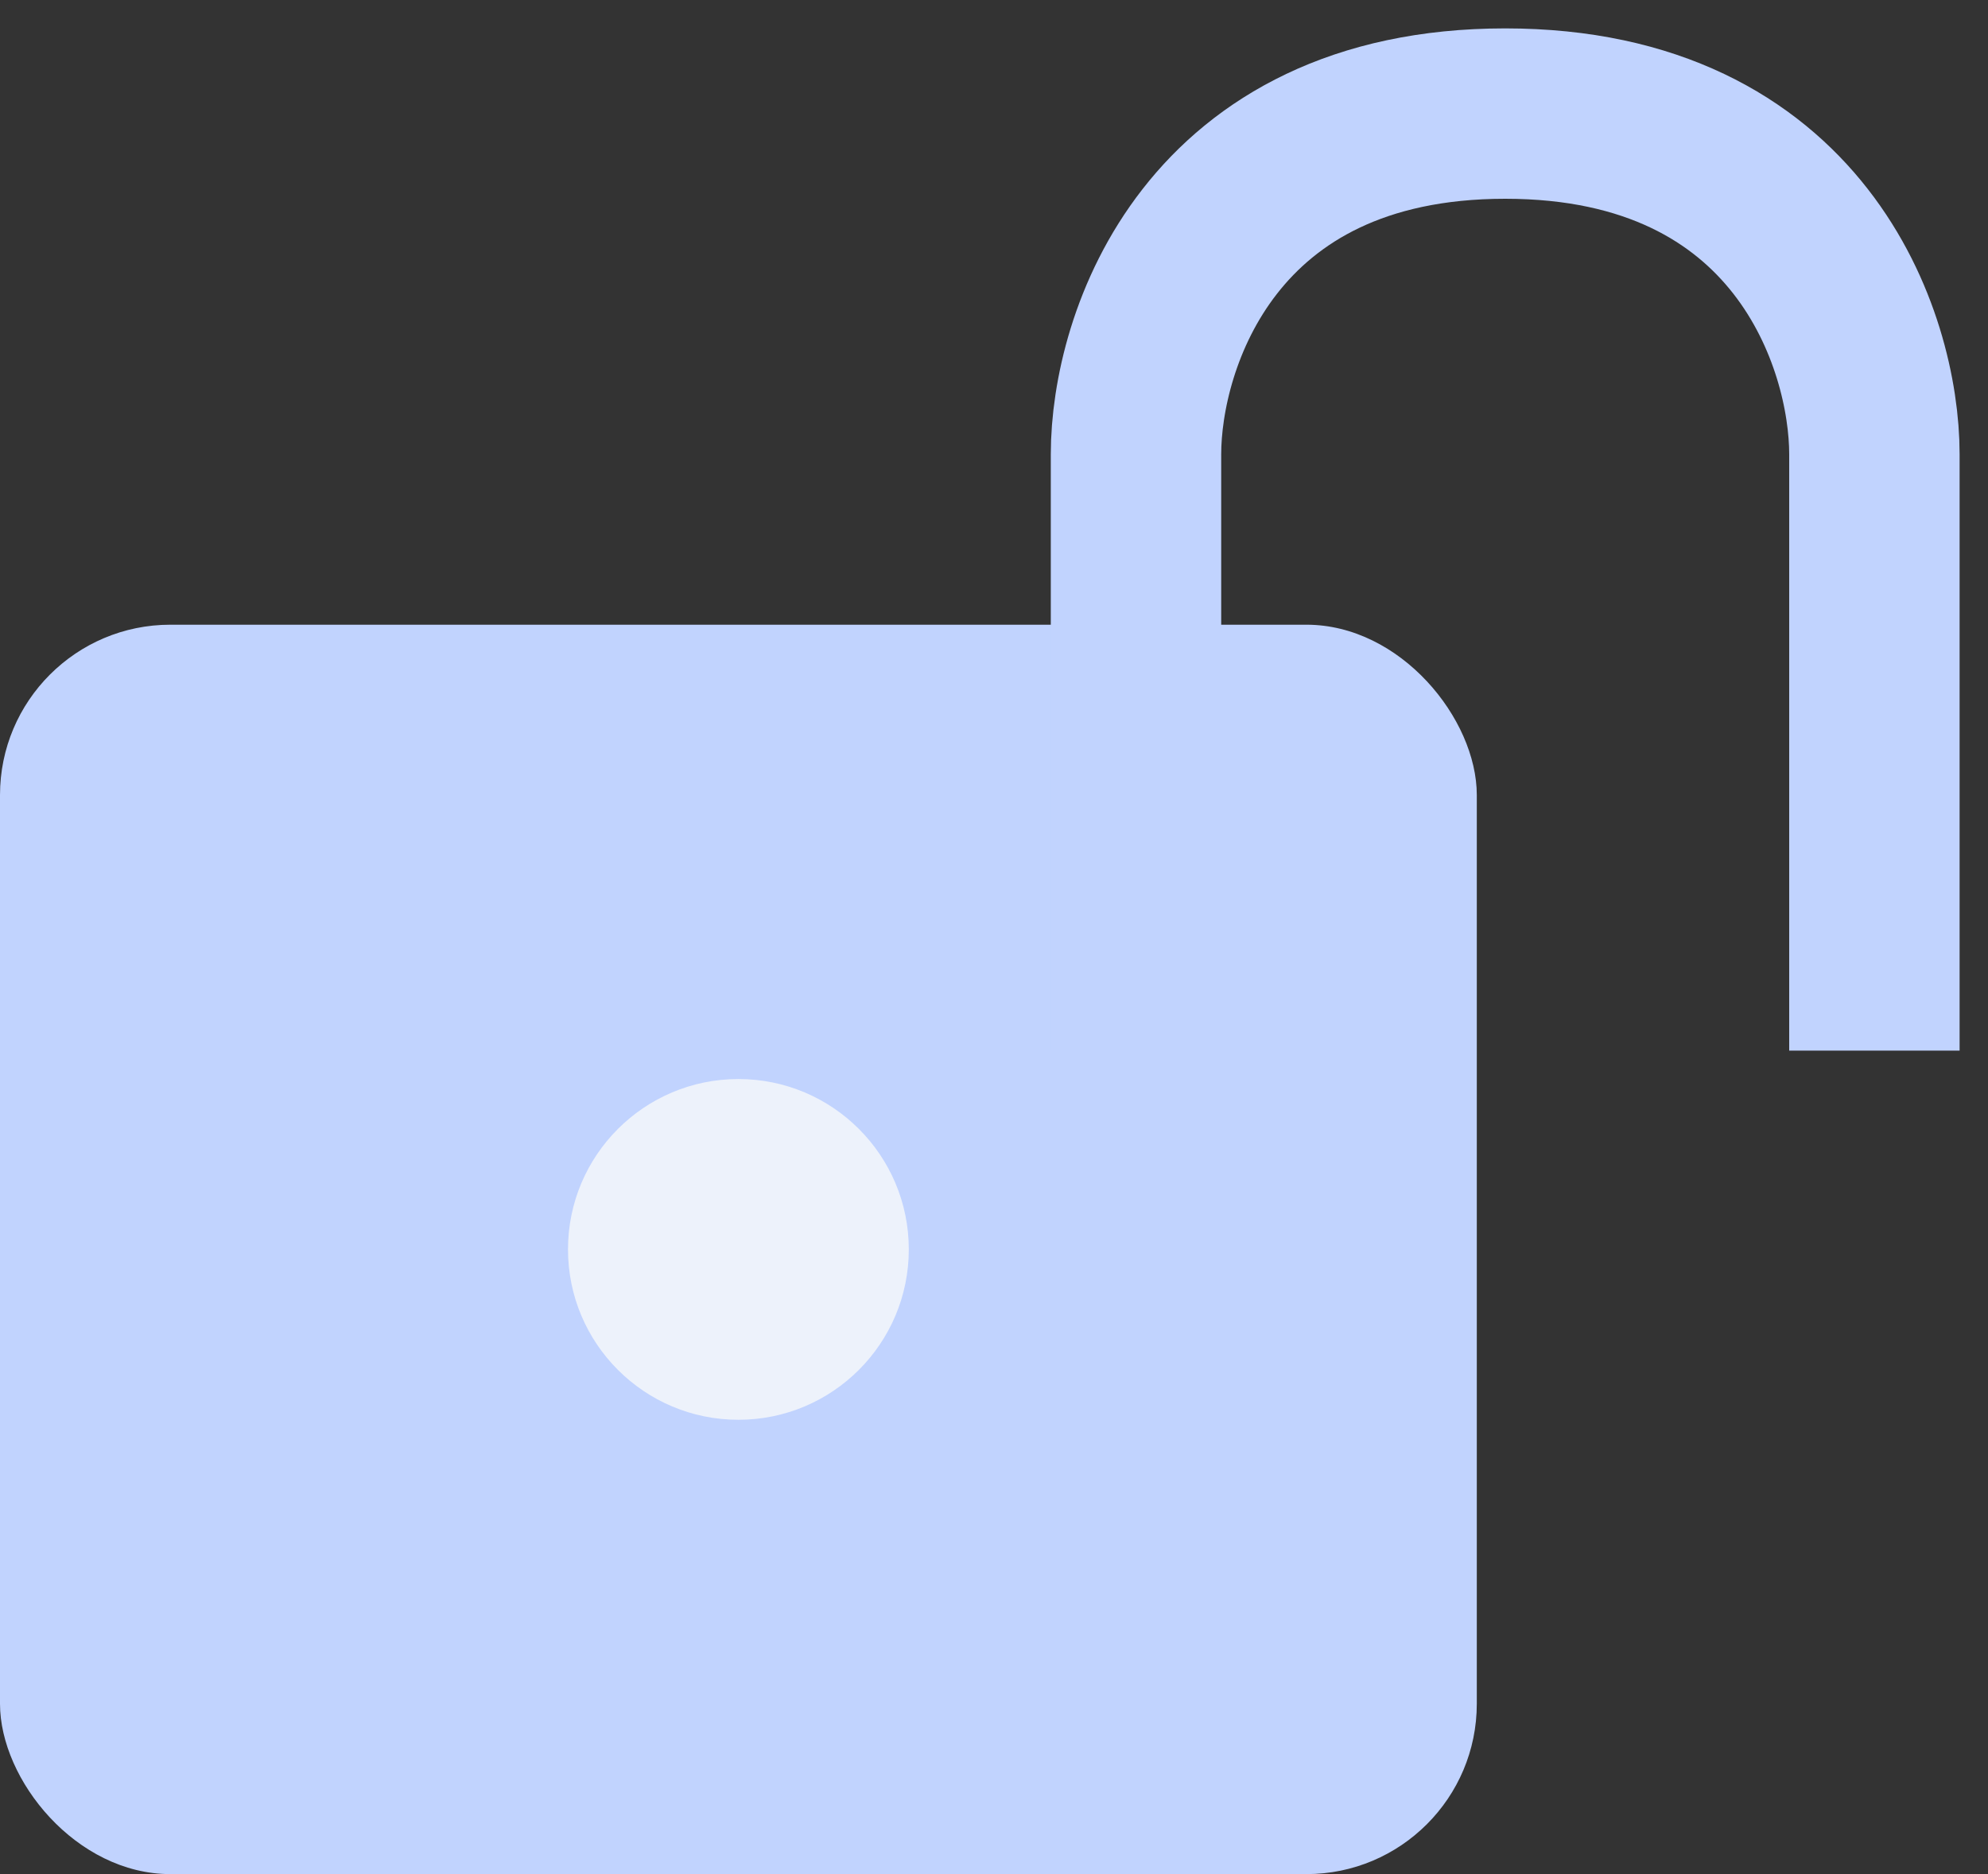 <svg width="35" height="33" viewBox="0 0 35 33" fill="none" xmlns="http://www.w3.org/2000/svg">
<rect x="0" y="0" width="35" height="33" fill="#333333" stroke="none"/>
<rect y="11" width="26" height="22" rx="3" fill="#C1D3FE"/>
<circle cx="13" cy="22" r="3" fill="#EDF2FB"/>
<path d="M20 18.5V8C20 6 21.3 2 26.5 2C31.7 2 33 6 33 8V18.5" stroke="#C1D3FE" stroke-width="3"/>
</svg>
